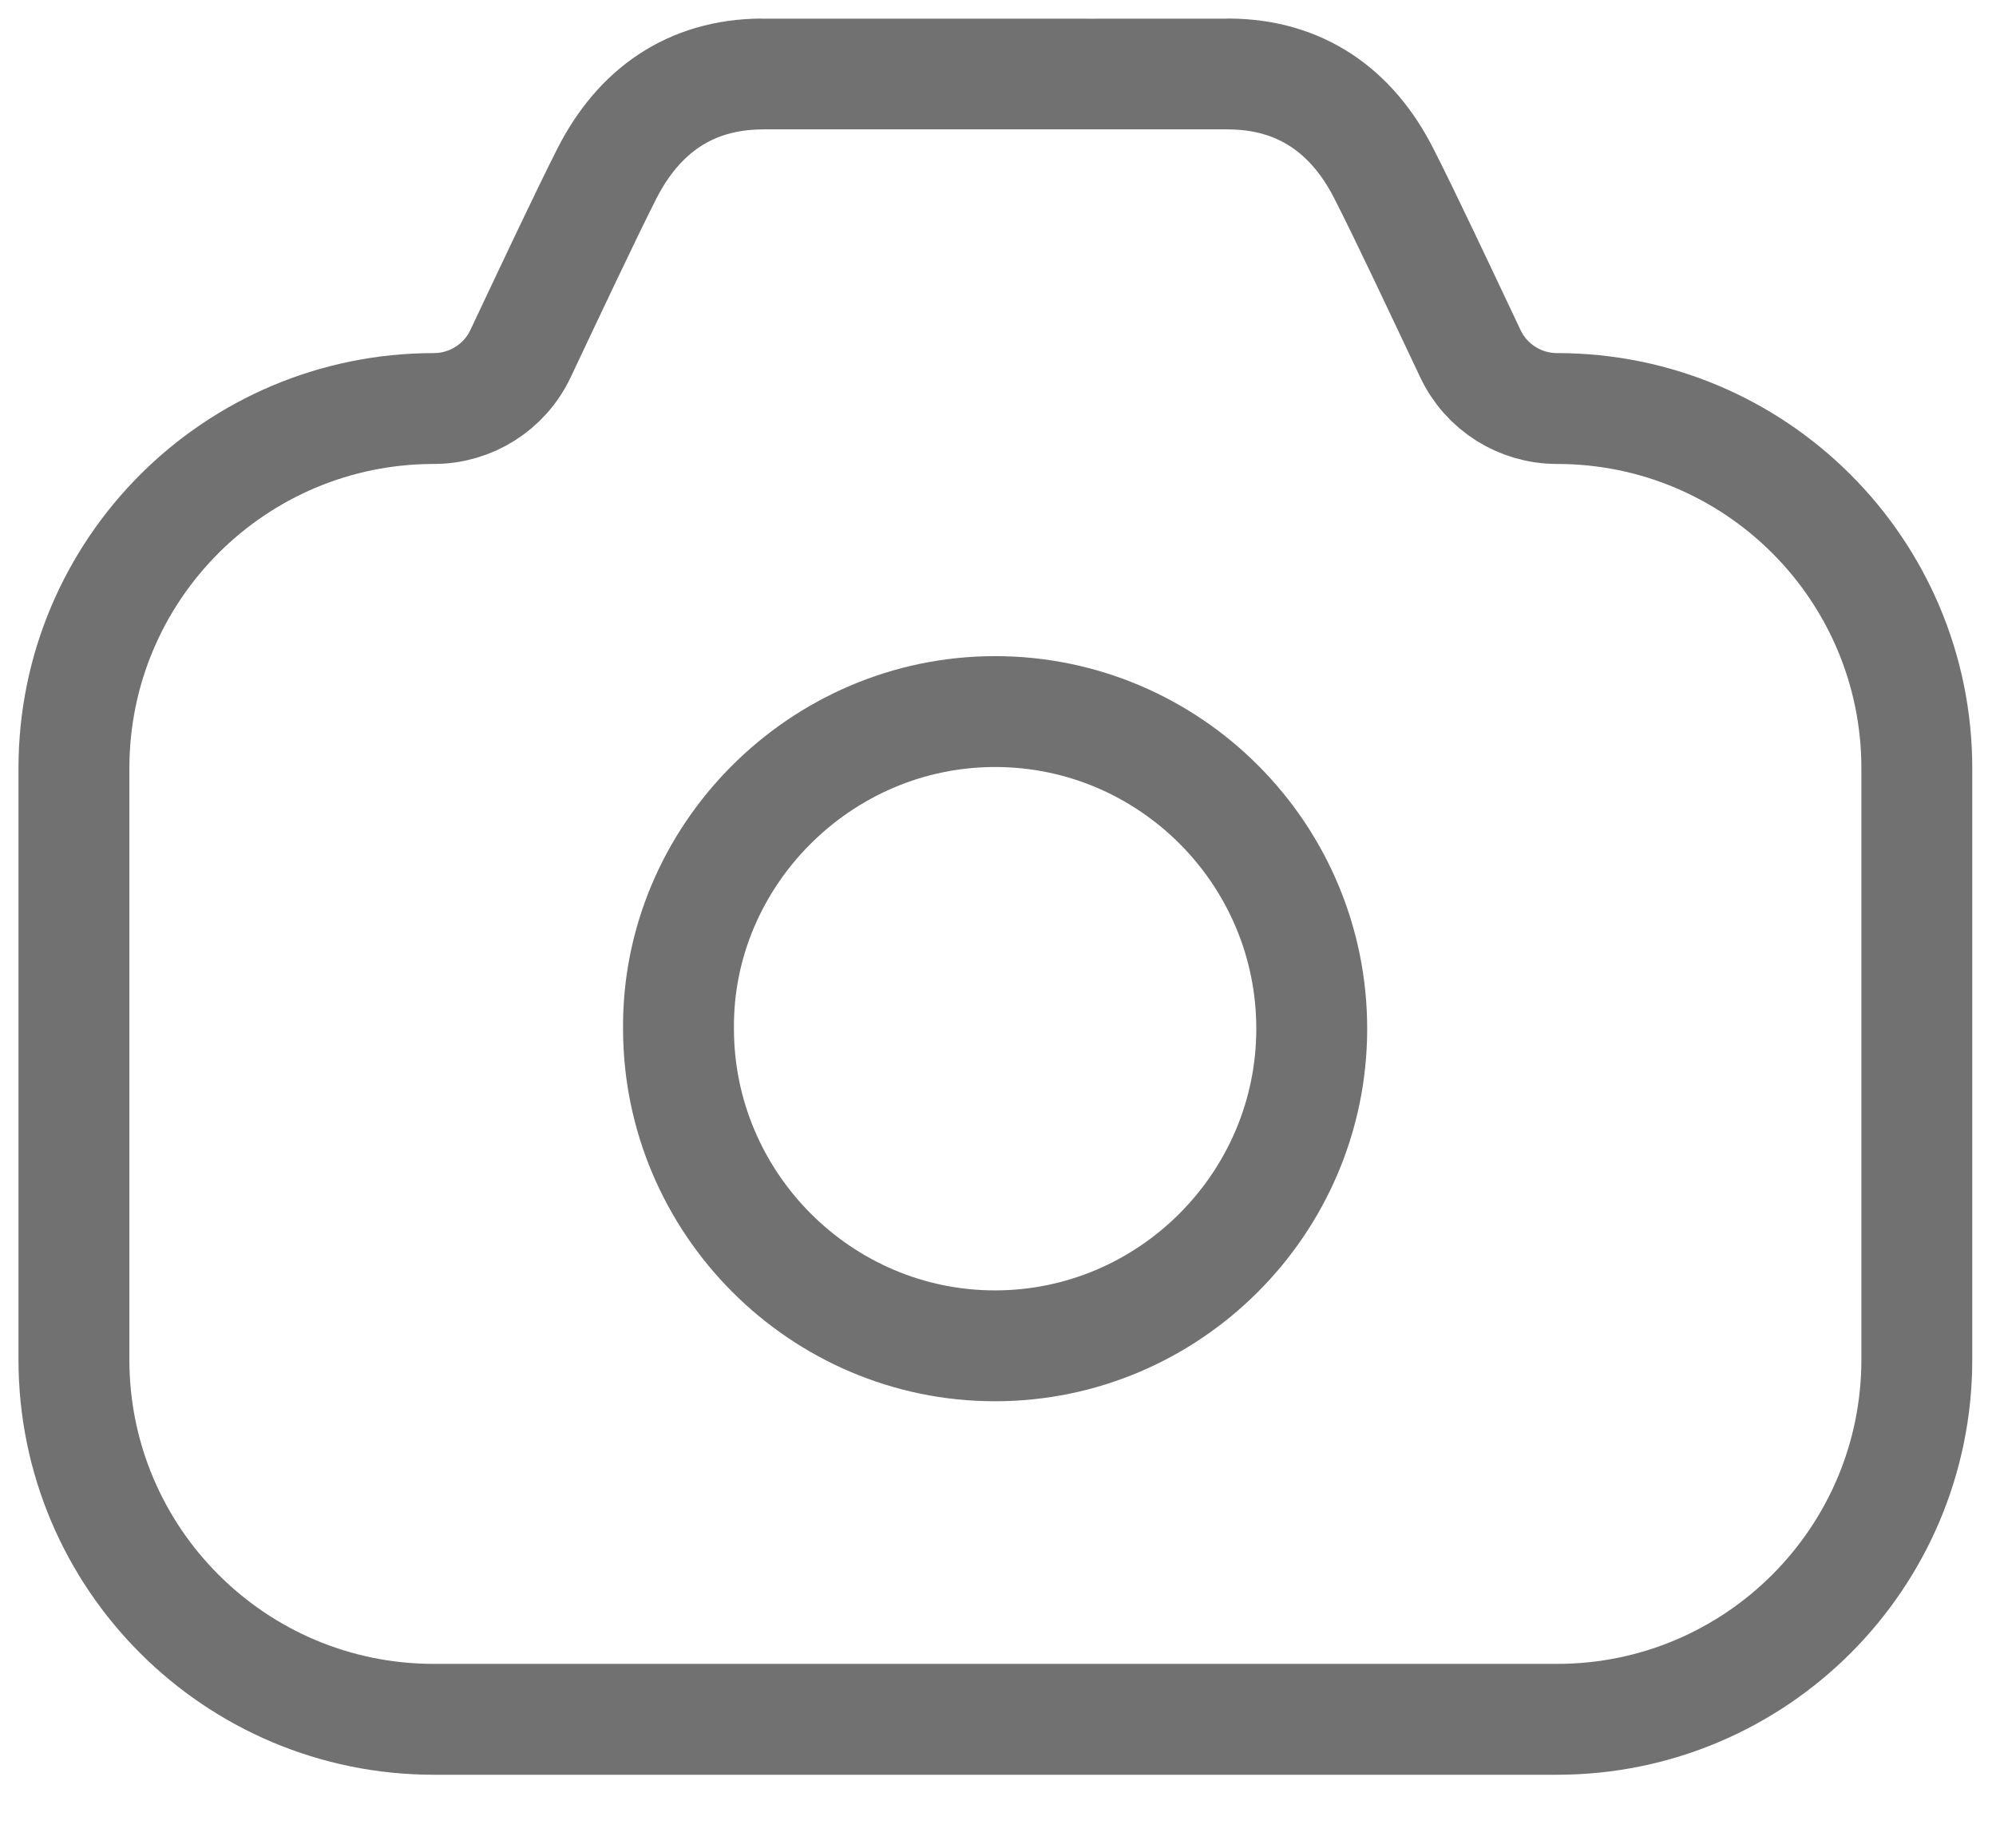 <svg class="hide-on-progress camera-icon-complete" width="27" height="25" viewBox="0 0 27 25" fill="none" xmlns="http://www.w3.org/2000/svg">
<path fill-rule="evenodd" clip-rule="evenodd" d="M21.062 5.527V5.527C20.559 5.527 20.104 5.238 19.89 4.785C19.503 3.966 19.011 2.919 18.72 2.349C18.29 1.501 17.593 1.008 16.629 1.001C16.613 1 10.317 1 10.301 1.001C9.336 1.008 8.64 1.501 8.209 2.349C7.92 2.919 7.428 3.966 7.041 4.785C6.827 5.238 6.37 5.527 5.869 5.527V5.527C3.179 5.527 1 7.706 1 10.395V18.394C1 21.081 3.179 23.261 5.869 23.261H21.062C23.75 23.261 25.929 21.081 25.929 18.394V10.395C25.929 7.706 23.75 5.527 21.062 5.527Z" stroke="#717171" stroke-width="1.5" stroke-linecap="round" stroke-linejoin="round"></path><path fill-rule="evenodd" clip-rule="evenodd" d="M9.178 13.915C9.177 16.277 11.105 18.21 13.463 18.208C15.817 18.206 17.74 16.281 17.744 13.925C17.748 11.558 15.827 9.63 13.466 9.627C11.092 9.624 9.159 11.585 9.178 13.915Z" stroke="#717171" stroke-width="1.5" stroke-linecap="round" stroke-linejoin="round"></path>
</svg>